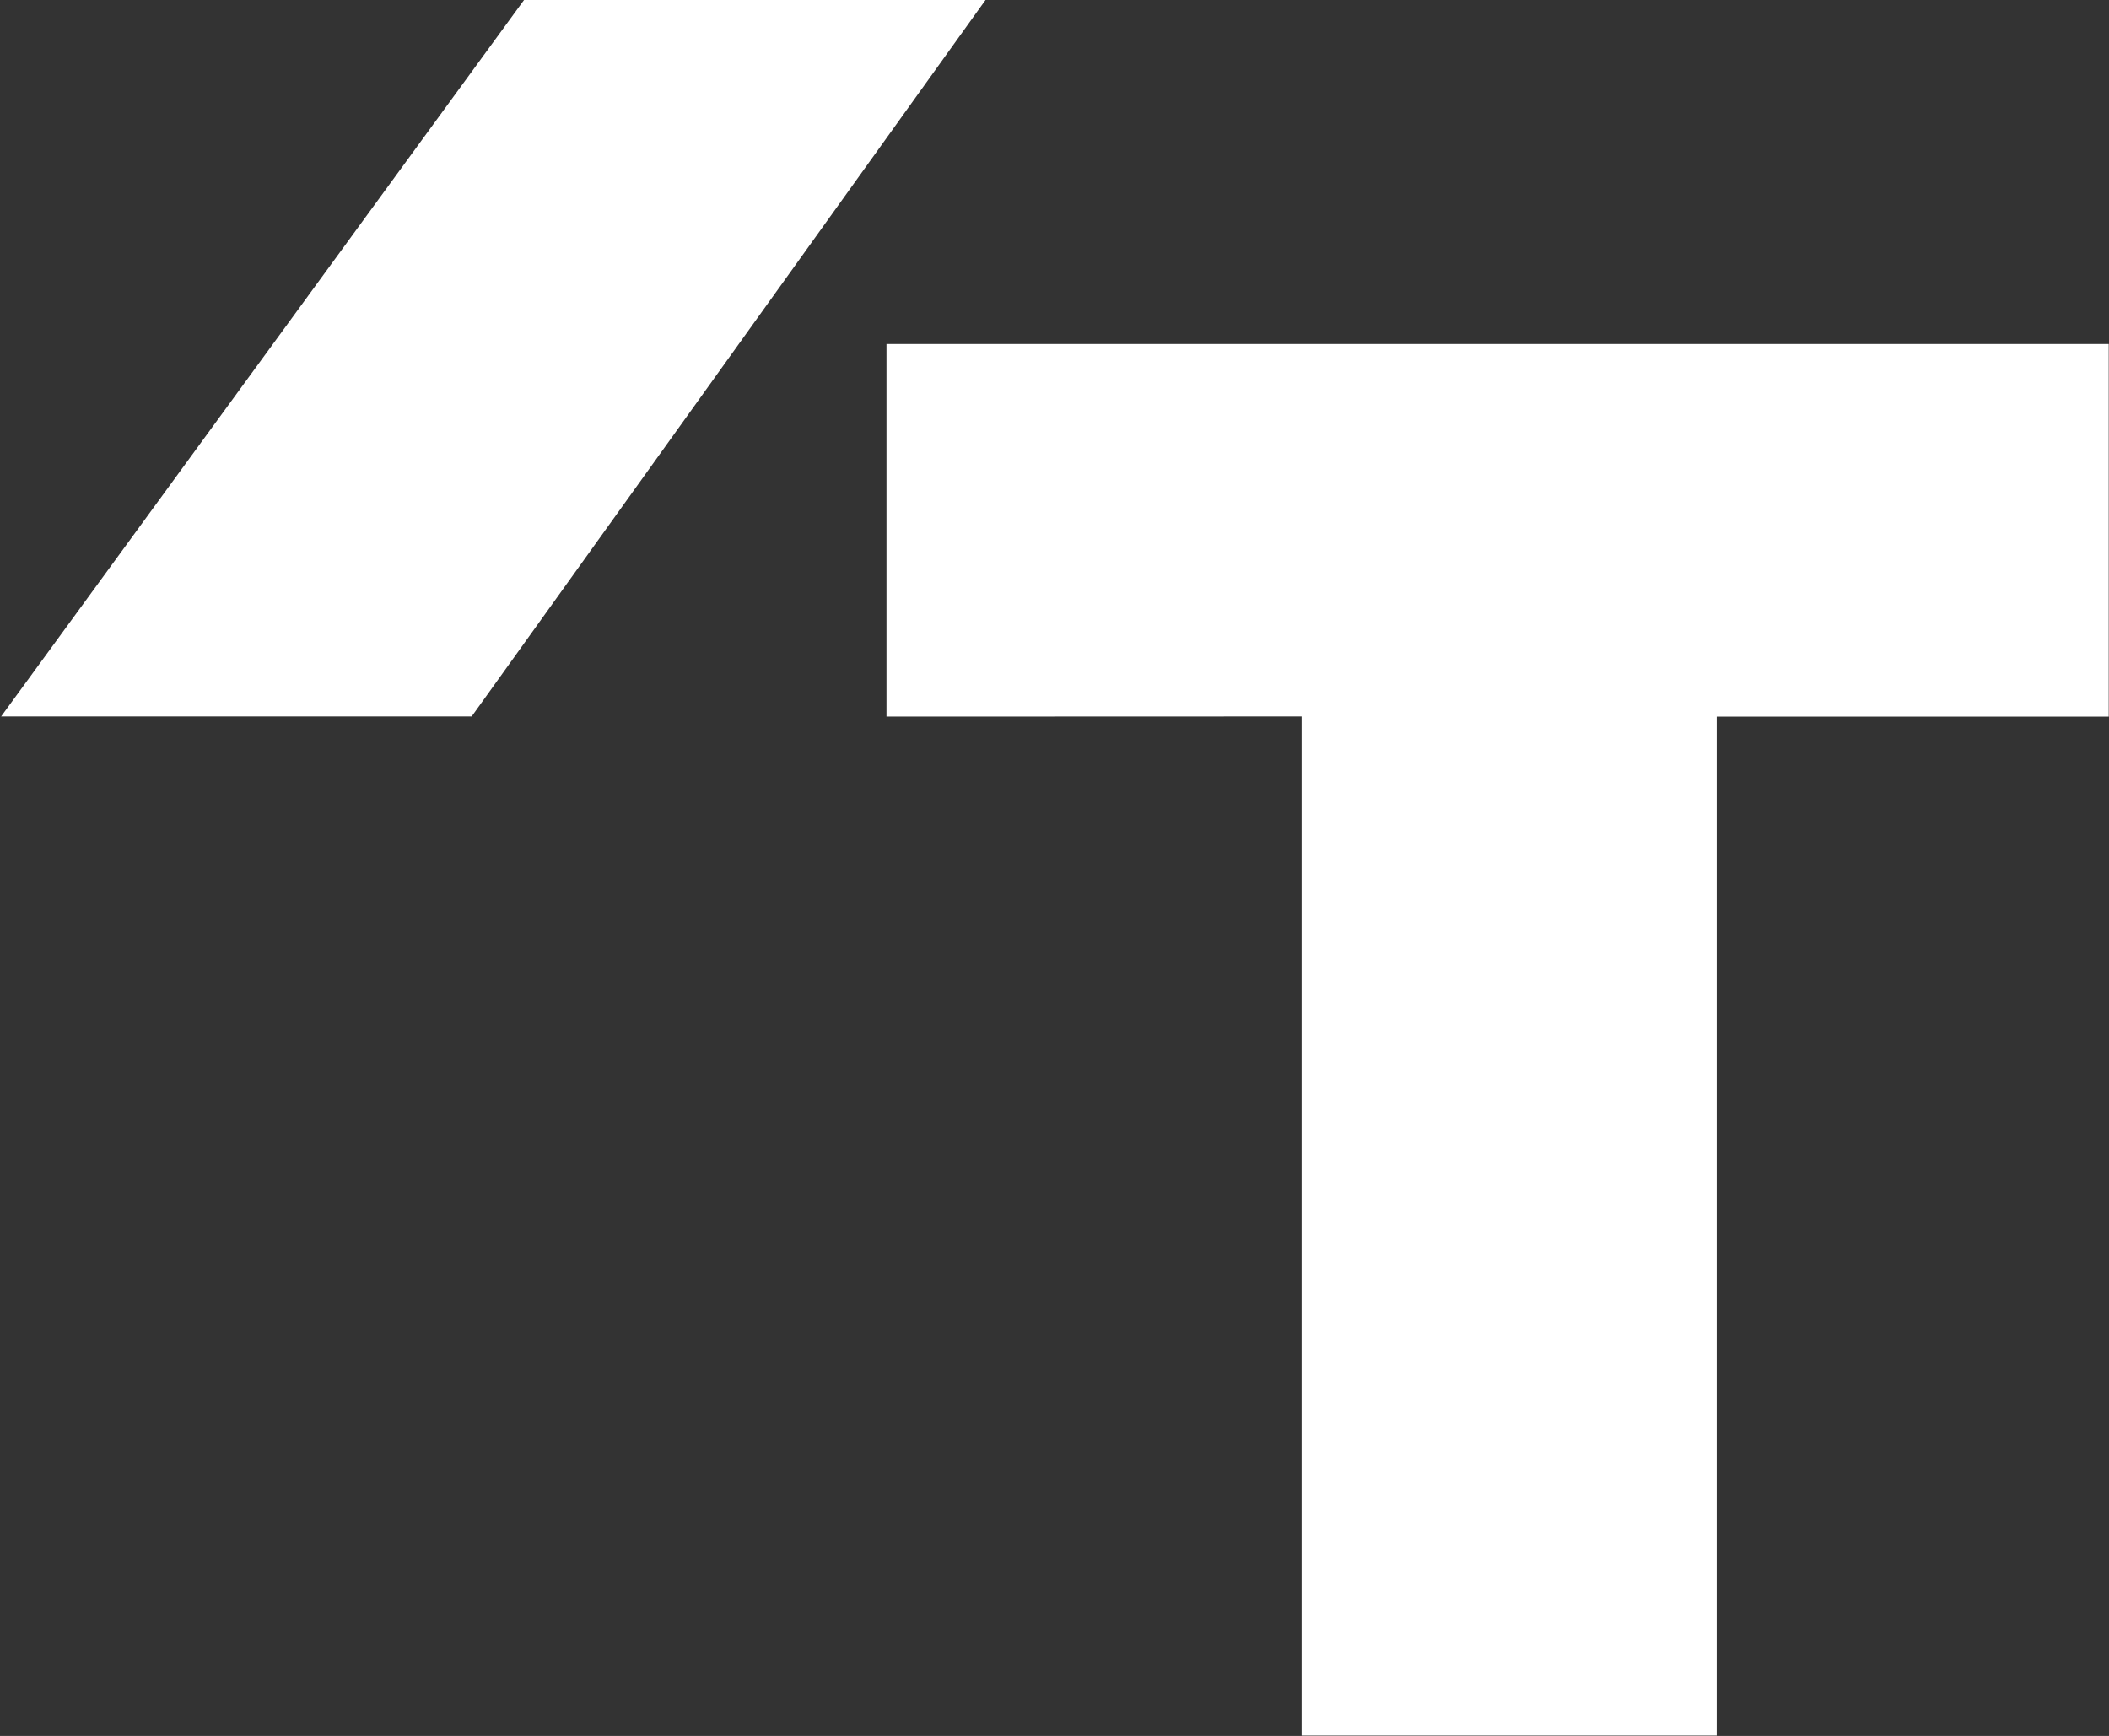<svg version="1.2" xmlns="http://www.w3.org/2000/svg" viewBox="0 0 1510 1243" width="1510" height="1243">
	<rect x="0" y="0" width="1510" height="1243" fill="#333333" stroke="none"/>
	<title>toray_logo-svg</title>
	<style>
		.s0 { fill: #ffffff } 
	</style>
	<g id="Layer">
		<g id="Layer">
			<g id="Layer">
				<g id="Layer">
					<g id="Layer">
						<path id="Layer" class="s0" d="m705.6 0l-367.9 513h-336.9l374.4-513zm804.2 246.3v266.8h-280.7v729.6h-297.2v-729.7l-297.2 0.1v-266.8z"/>
					</g>
				</g>
			</g>
		</g>
	</g>
</svg>